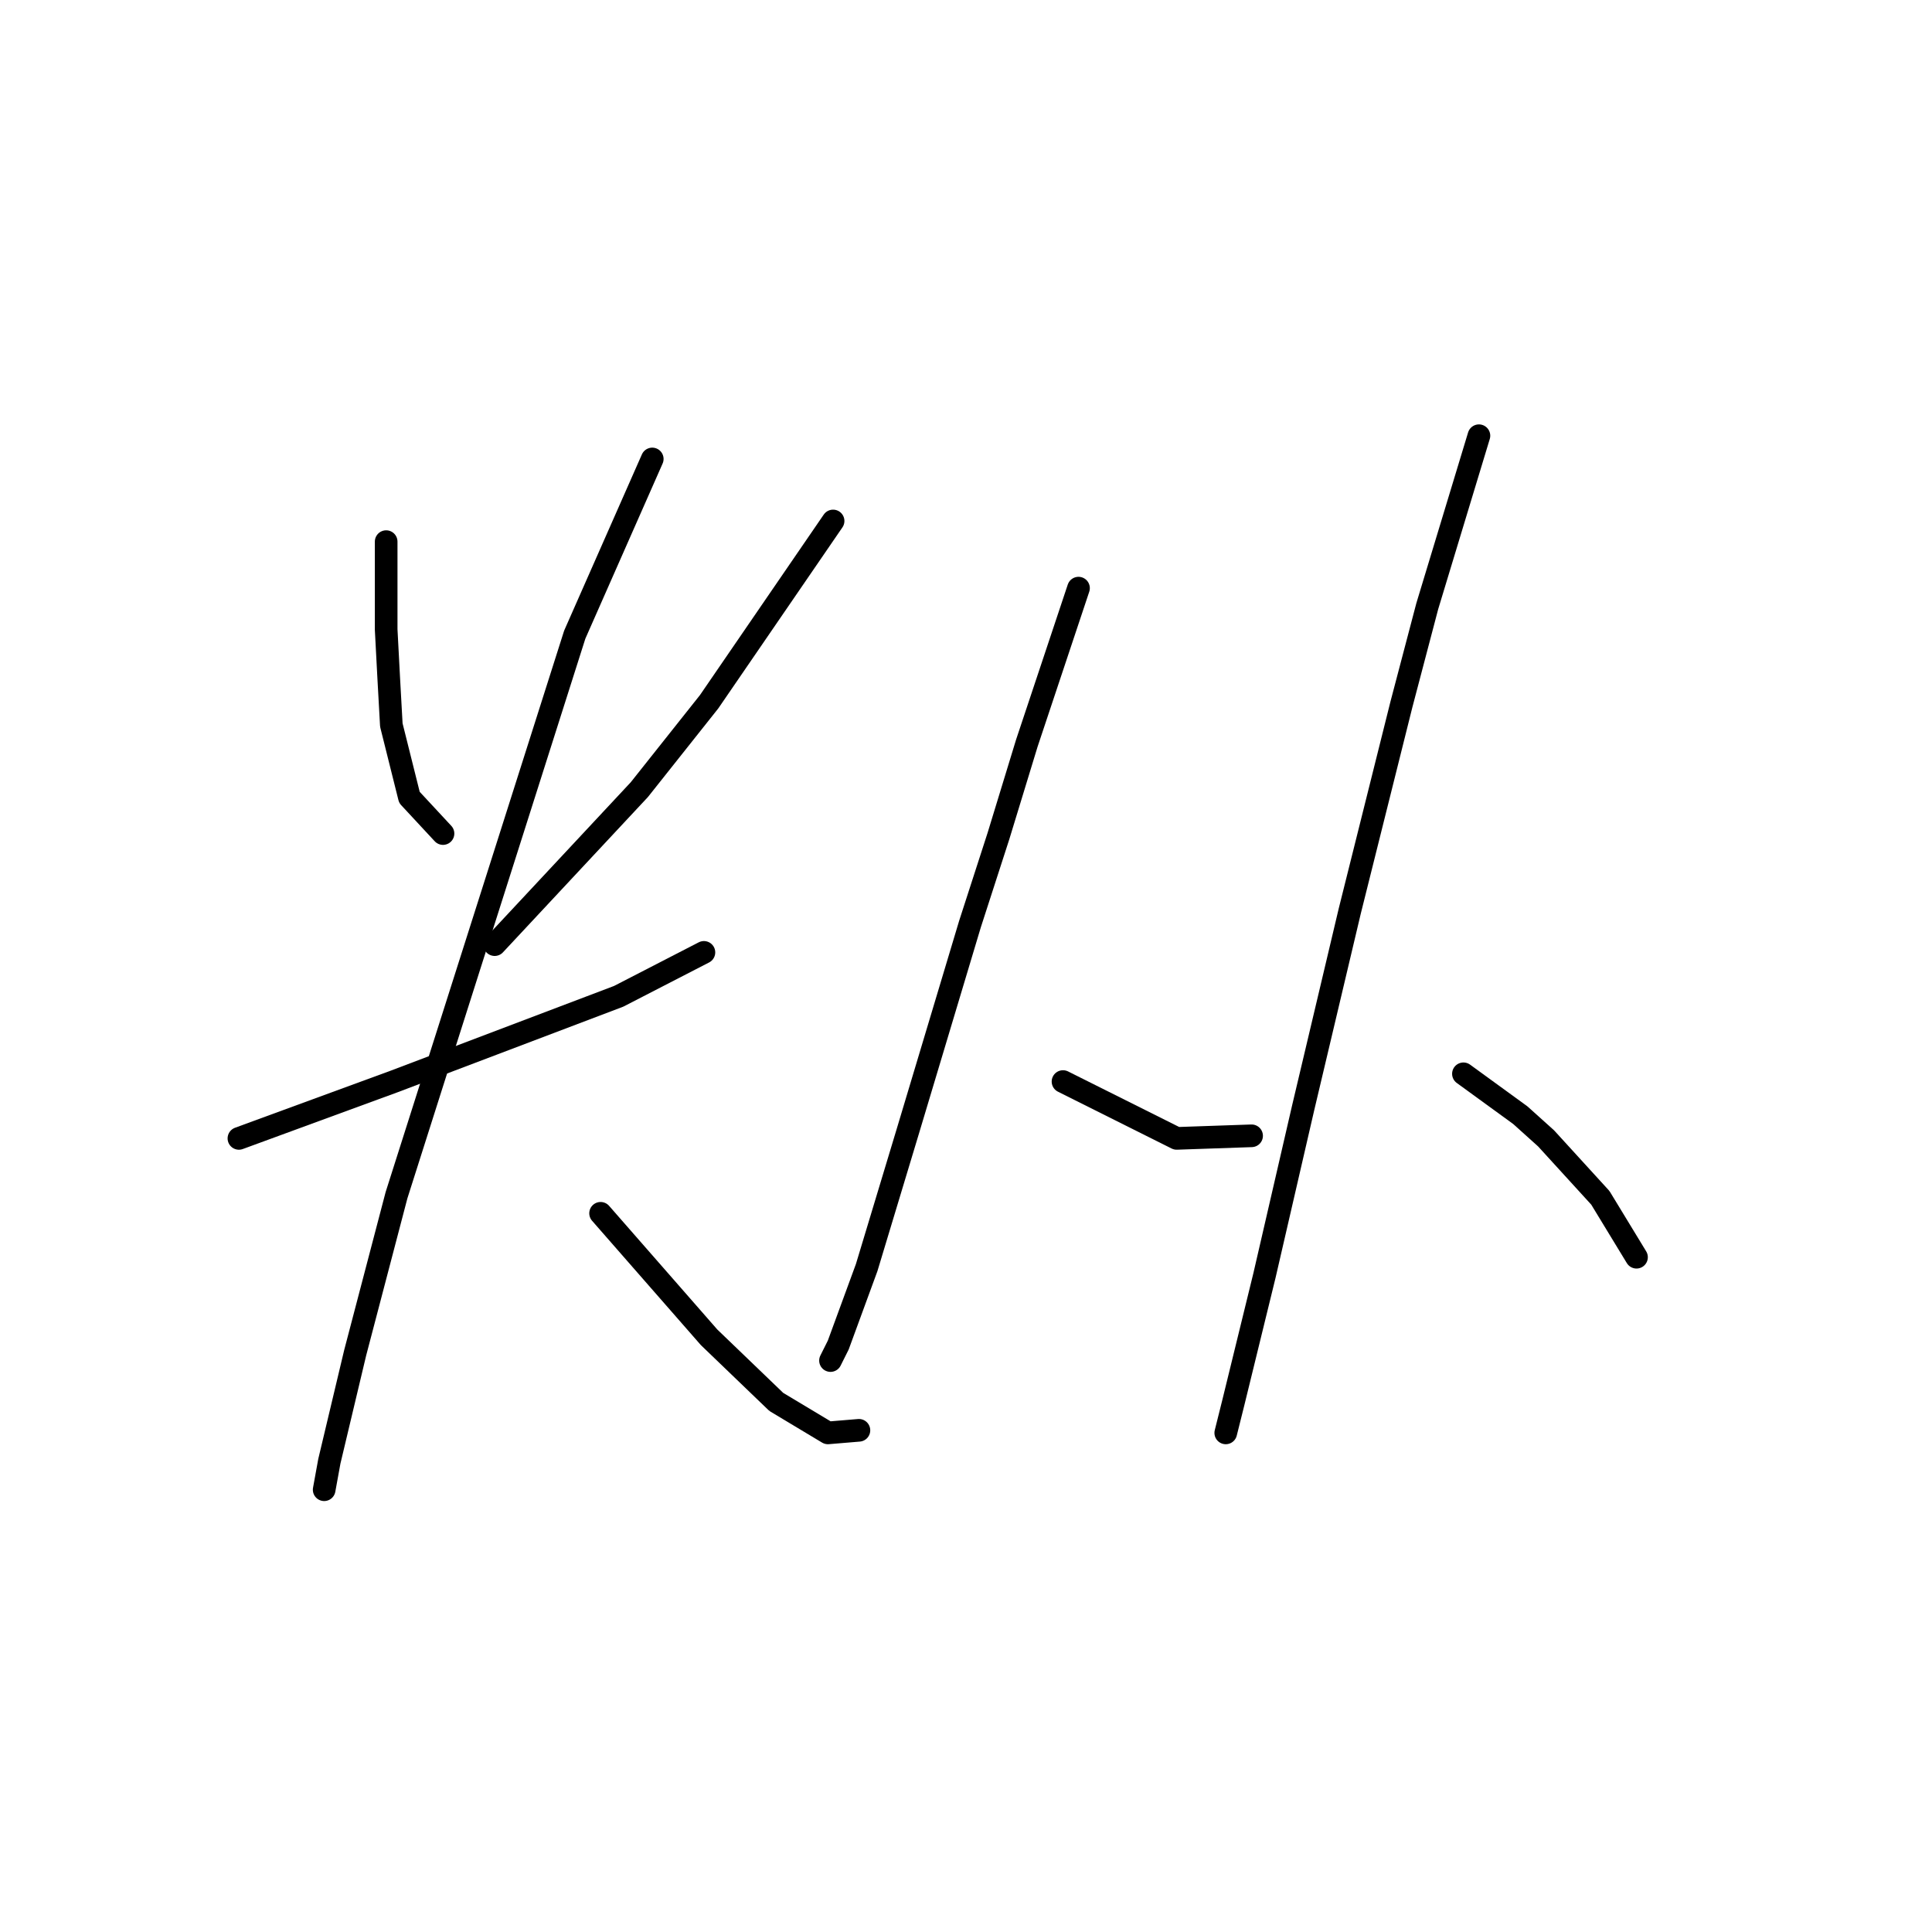 <?xml version="1.0" standalone="no"?>
    <svg width="256" height="256" xmlns="http://www.w3.org/2000/svg" version="1.1">
    <polyline stroke="black" stroke-width="3" stroke-linecap="round" fill="transparent" stroke-linejoin="round" points="51.169 71.769 51.169 77.589 51.169 83.408 51.512 89.912 51.854 96.073 54.25 105.658 58.7 110.45 58.7 110.45 " />
        <polyline stroke="black" stroke-width="3" stroke-linecap="round" fill="transparent" stroke-linejoin="round" points="110.389 69.031 102.173 81.012 93.958 92.992 84.716 104.631 65.546 125.169 65.546 125.169 " />
        <polyline stroke="black" stroke-width="3" stroke-linecap="round" fill="transparent" stroke-linejoin="round" points="31.658 150.843 41.927 147.077 52.196 143.312 81.977 132.016 93.273 126.196 93.273 126.196 " />
        <polyline stroke="black" stroke-width="3" stroke-linecap="round" fill="transparent" stroke-linejoin="round" points="86.427 60.815 81.292 72.454 76.158 84.092 52.539 158.373 47.062 179.254 43.639 193.631 42.954 197.396 42.954 197.396 " />
        <polyline stroke="black" stroke-width="3" stroke-linecap="round" fill="transparent" stroke-linejoin="round" points="79.581 160.769 84.373 166.246 89.166 171.723 93.958 177.2 102.858 185.758 109.704 189.866 113.812 189.523 113.812 189.523 " />
        <polyline stroke="black" stroke-width="3" stroke-linecap="round" fill="transparent" stroke-linejoin="round" points="142.908 77.931 139.485 88.2 136.062 98.469 132.296 110.792 128.531 122.431 120.316 149.816 114.839 167.958 111.073 178.227 110.046 180.281 110.046 180.281 " />
        <polyline stroke="black" stroke-width="3" stroke-linecap="round" fill="transparent" stroke-linejoin="round" points="140.854 143.312 148.385 147.077 155.916 150.842 165.843 150.5 165.843 150.5 " />
        <polyline stroke="black" stroke-width="3" stroke-linecap="round" fill="transparent" stroke-linejoin="round" points="195.966 57.735 192.542 69.031 189.119 80.327 185.696 93.335 178.85 120.719 172.689 146.735 167.554 168.985 163.446 185.758 162.419 189.866 162.419 189.866 " />
        <polyline stroke="black" stroke-width="3" stroke-linecap="round" fill="transparent" stroke-linejoin="round" points="193.912 142.285 197.677 145.023 201.443 147.762 204.866 150.842 212.054 158.716 216.846 166.589 216.846 166.589 " />
        </svg>
